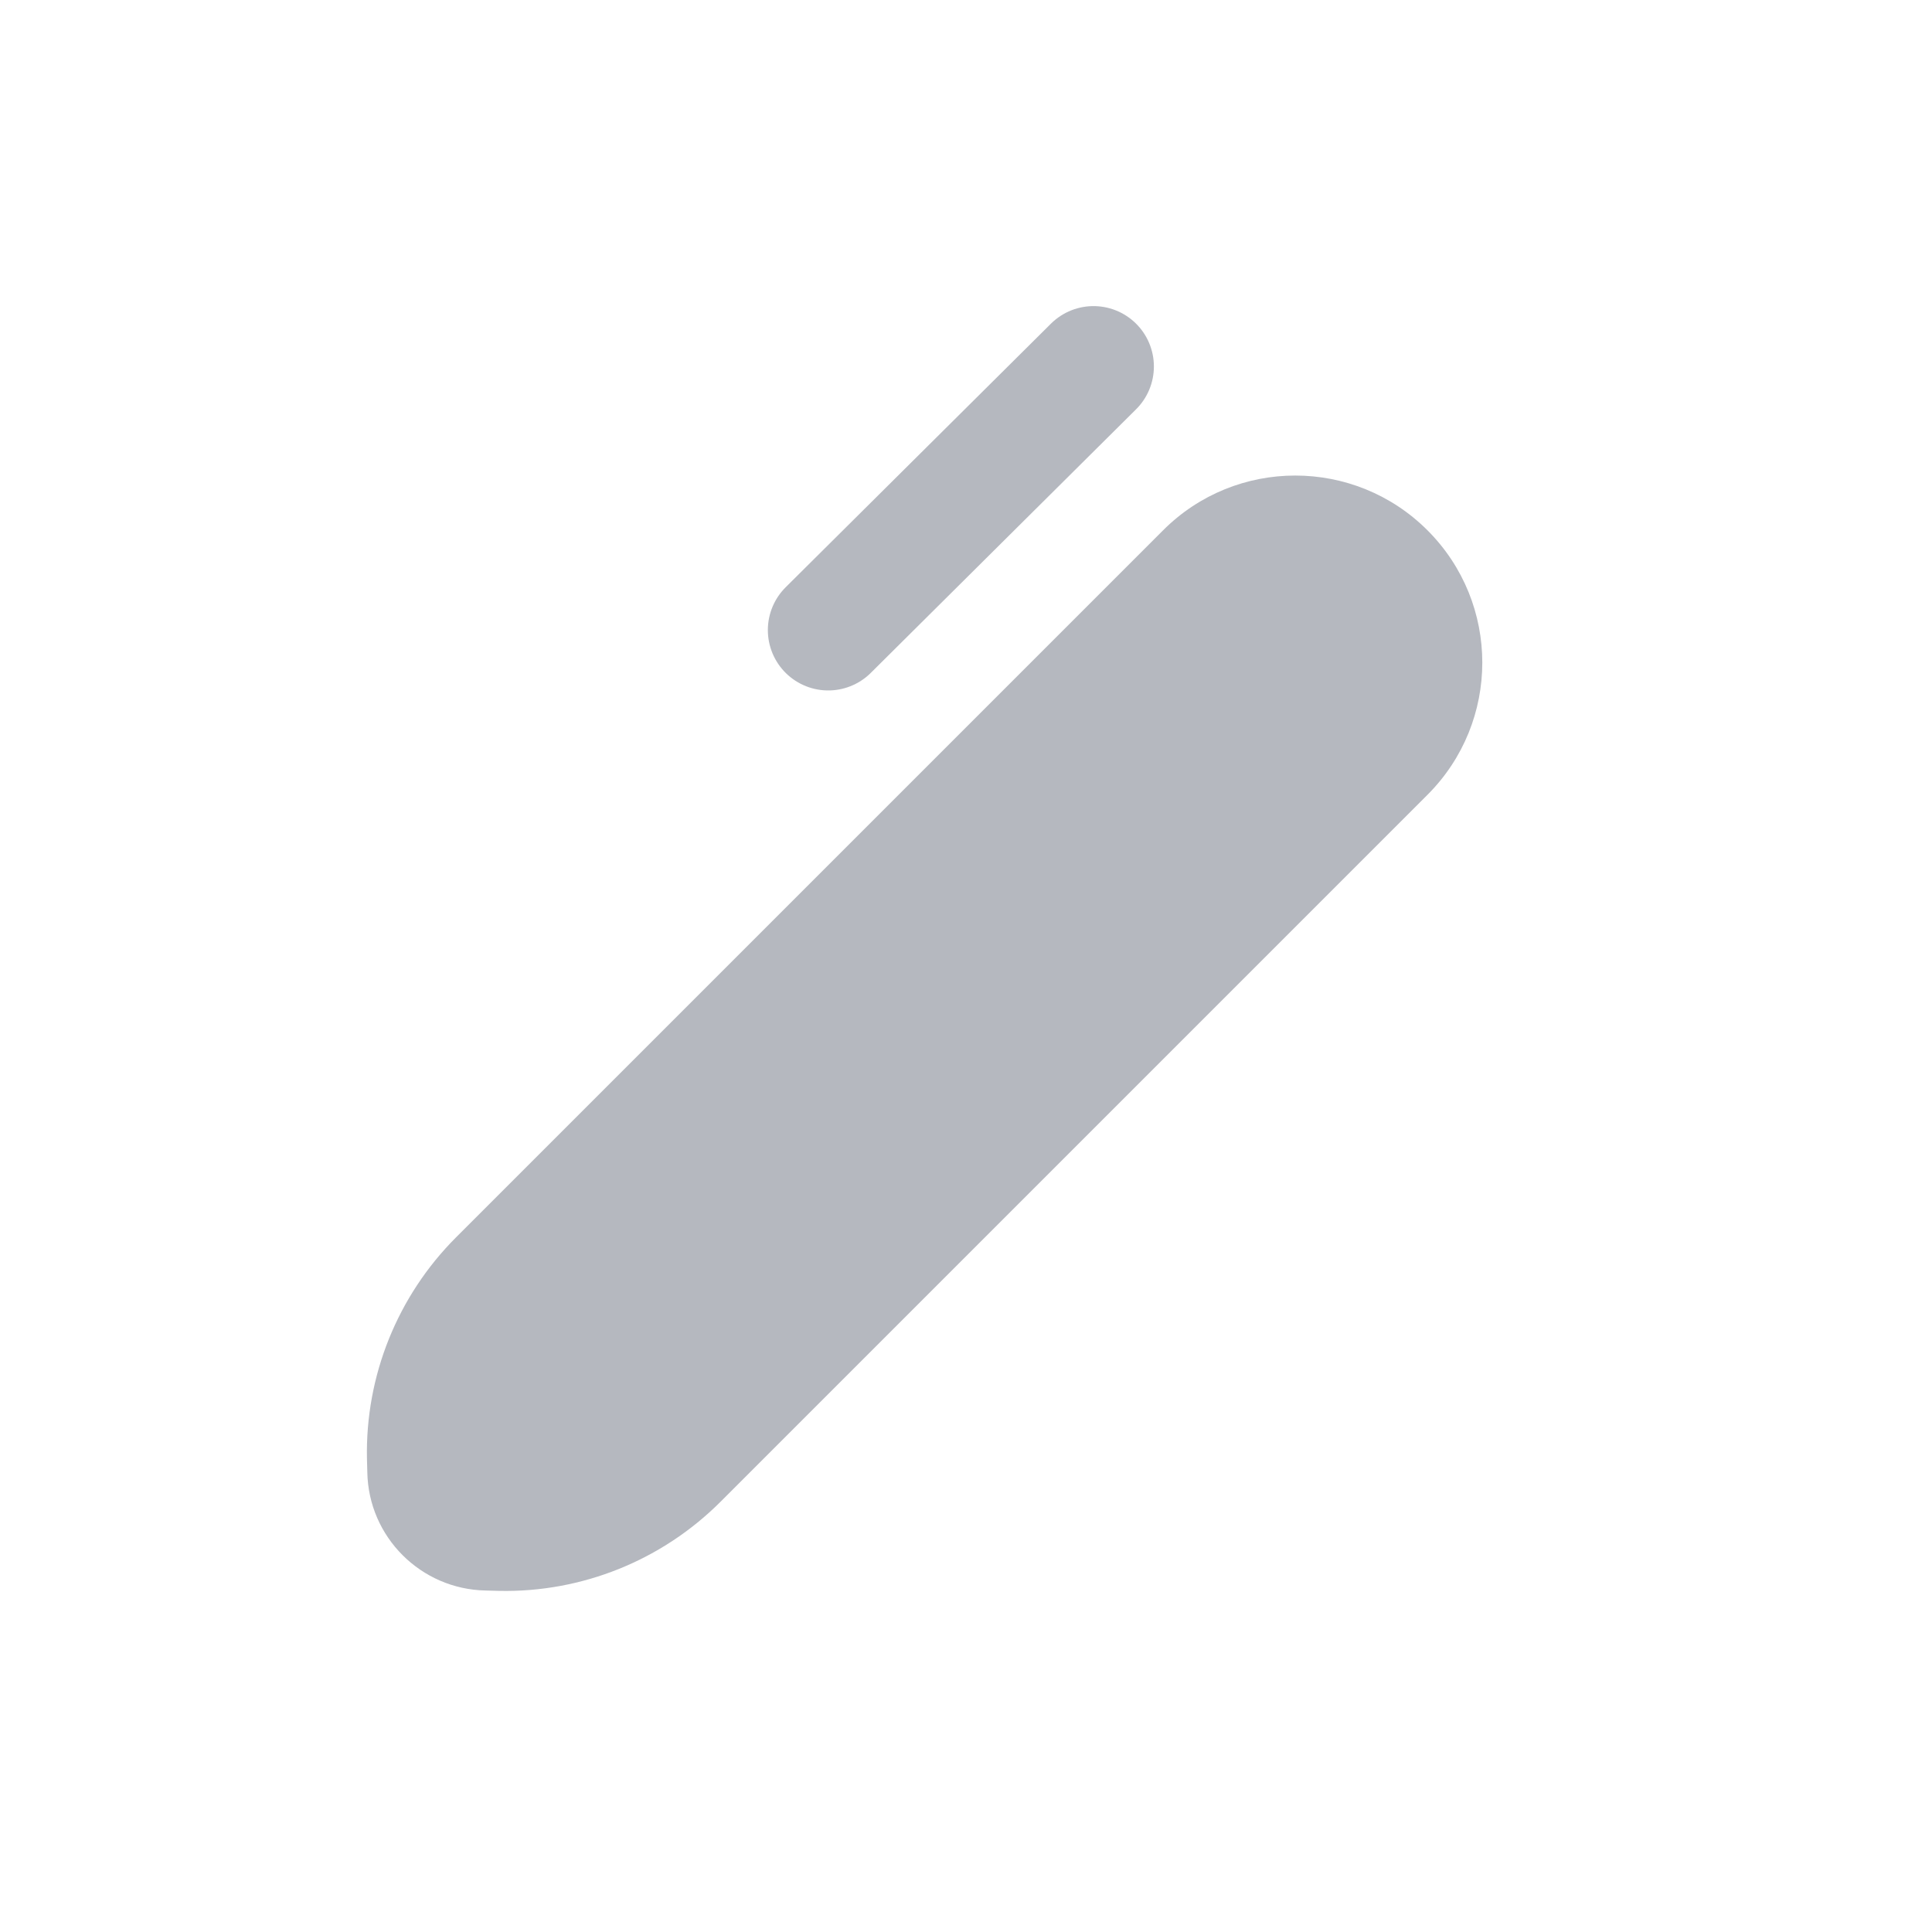 <?xml version="1.0" encoding="UTF-8"?>
<svg width="16px" height="16px" viewBox="0 0 16 16" version="1.1" xmlns="http://www.w3.org/2000/svg" xmlns:xlink="http://www.w3.org/1999/xlink">
    <title>编组 25</title>
    <g id="页面-1" stroke="none" stroke-width="1" fill="none" fill-rule="evenodd">
        <g id="主页---双侧栏展开" transform="translate(-249, -112)">
            <g id="编组-13" transform="translate(192, 23)">
                <g id="编组-6" transform="translate(33, 85)">
                    <g id="编组-25" transform="translate(24, 4)">
                        <path d="M11.822,4.392 C12.427,4.997 12.427,5.977 11.822,6.582 L5.967,12.437 C5.482,12.922 4.82,13.189 4.134,13.175 L4.021,13.172 C3.485,13.161 3.052,12.729 3.042,12.193 L3.039,12.08 C3.025,11.394 3.292,10.732 3.777,10.247 L9.632,4.392 C10.236,3.787 11.217,3.787 11.822,4.392 Z" id="矩形" fill="#B5B8BF"></path>
                        <line x1="9.056" y1="3.035" x2="6.859" y2="5.218" id="直线-4" stroke="#B5B8BF" stroke-linecap="round" stroke-linejoin="round"></line>
                        <rect id="矩形备份-7" stroke="#979797" opacity="0" x="0" y="0" width="16" height="16"></rect>
                    </g>
                </g>
            </g>
        </g>
    </g>
</svg>